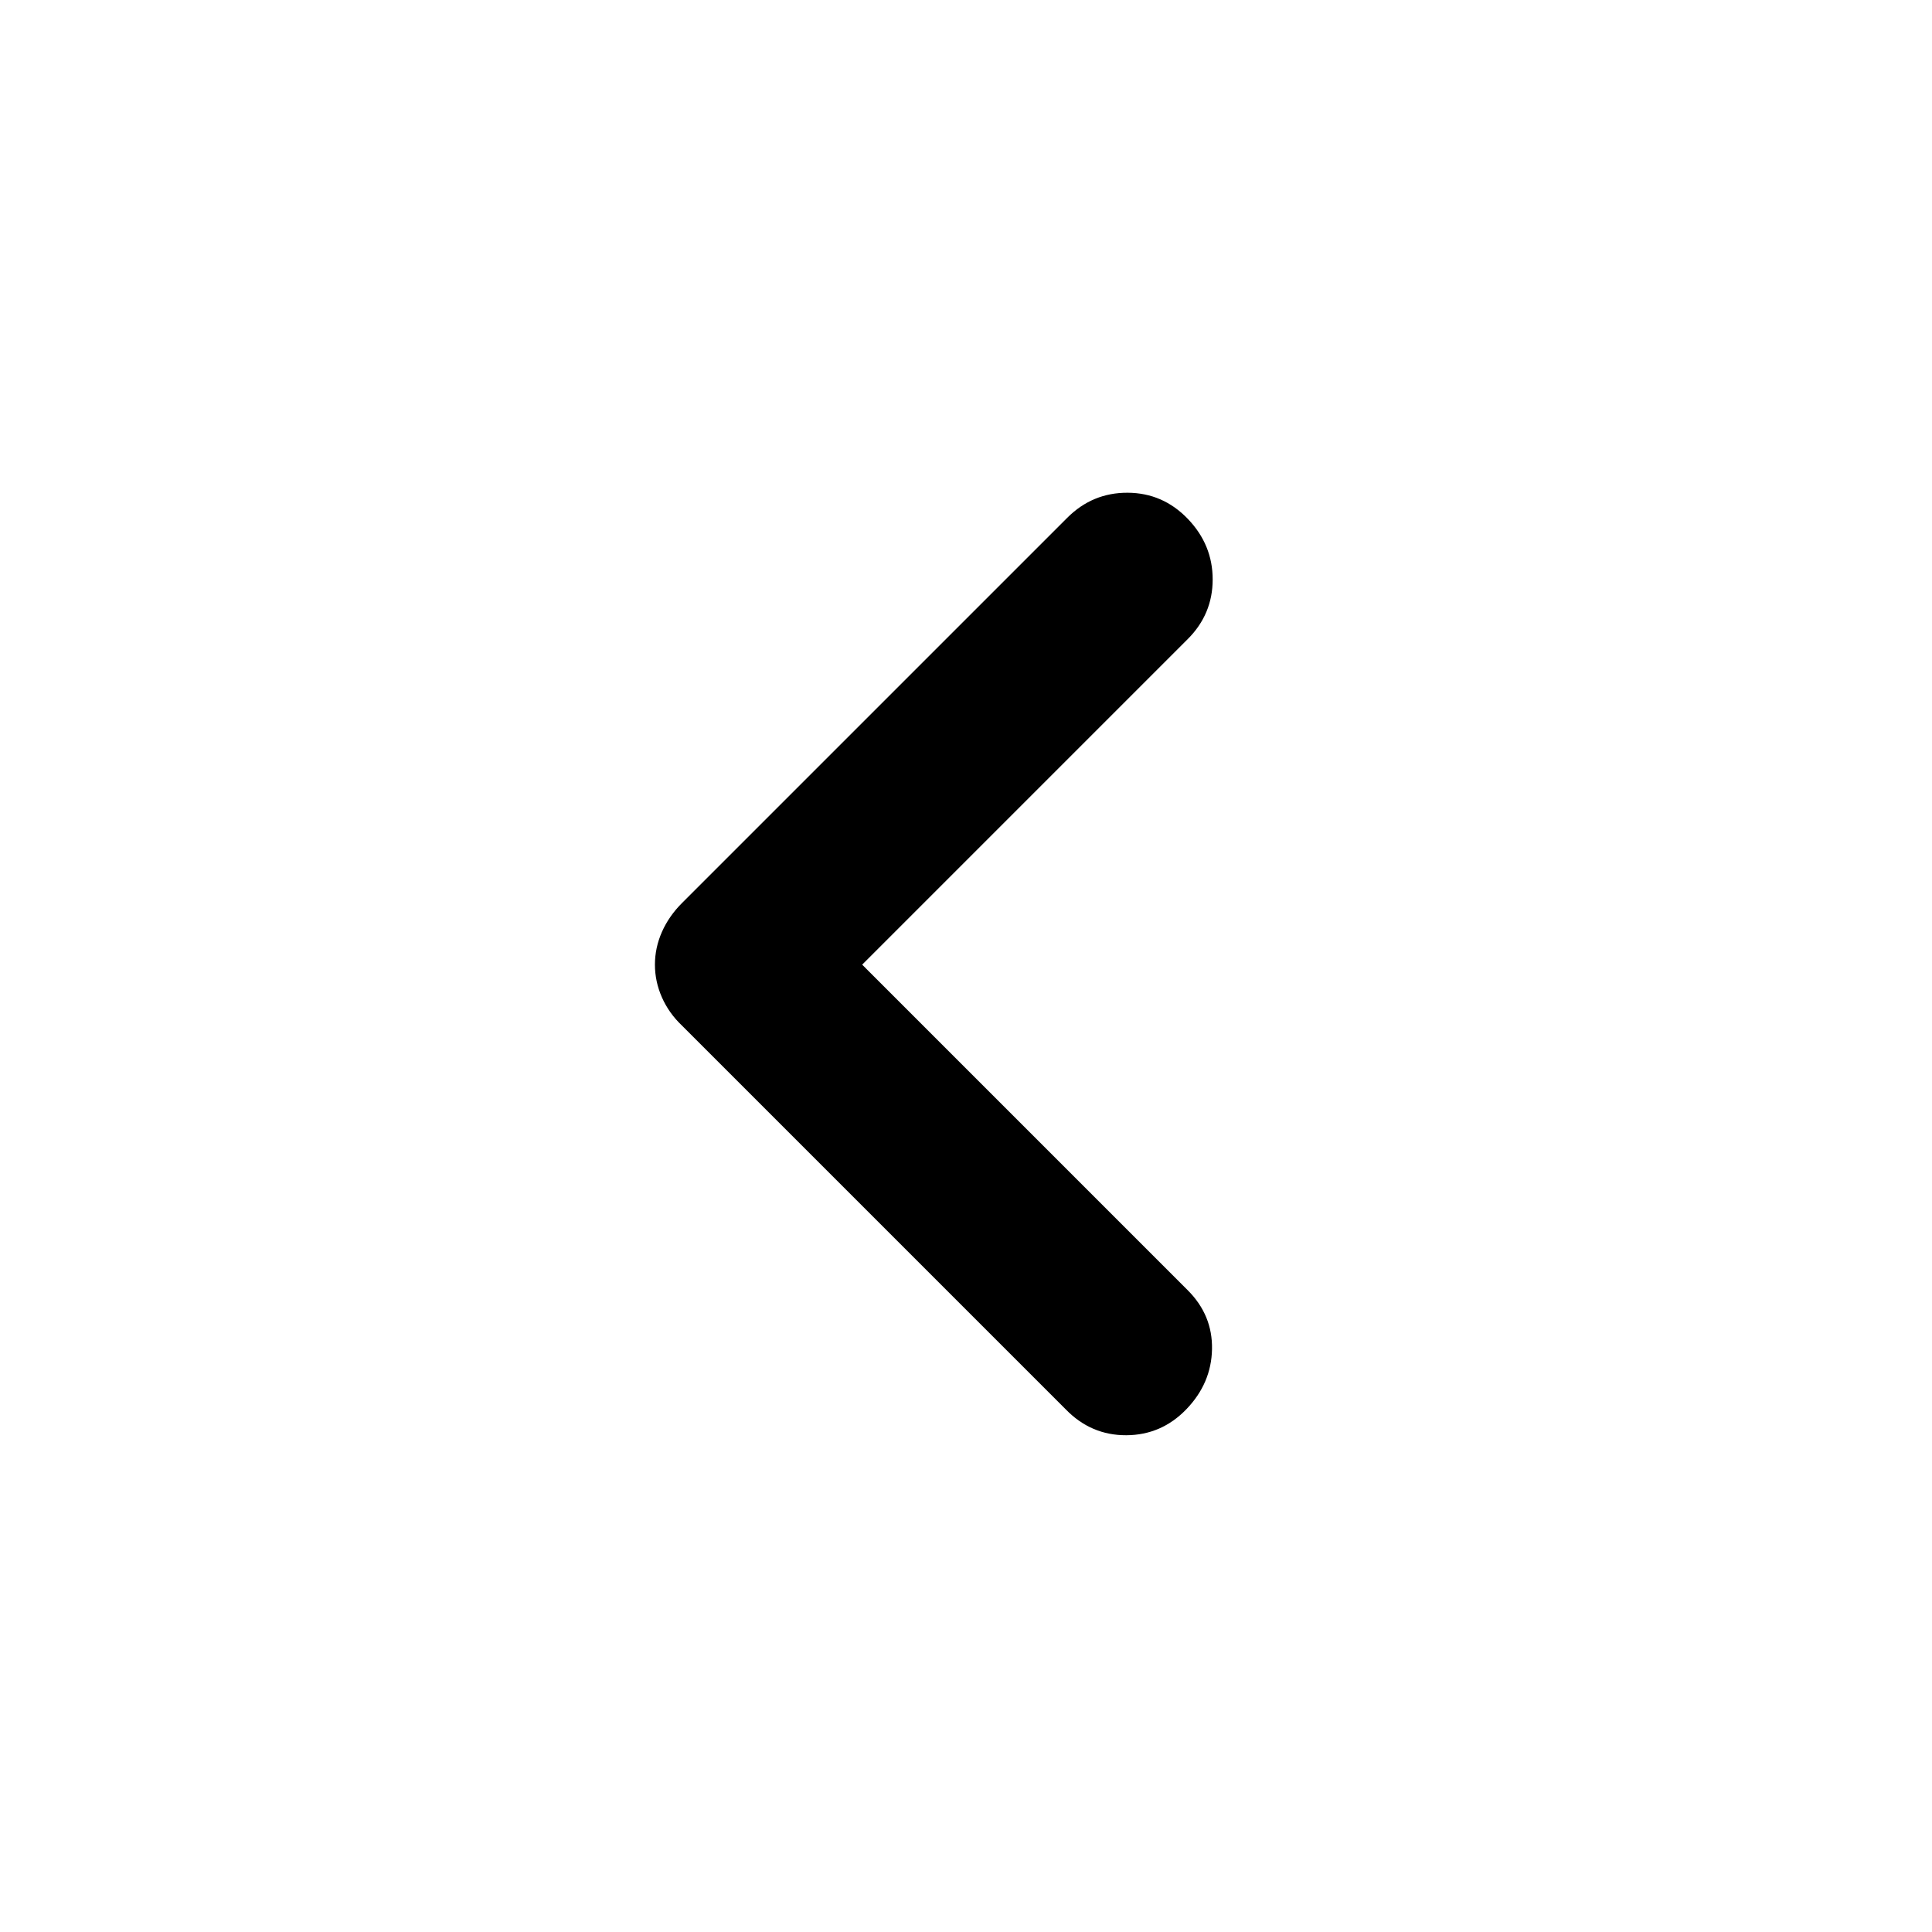 <svg xmlns="http://www.w3.org/2000/svg" height="40" viewBox="0 -960 960 960" width="40"><path d="m428.41-480.67 161.79 161.8q12.37 12.37 12.04 29.29-.33 16.91-12.7 29.78-12.37 12.87-29.87 12.96-17.5.08-30.04-12.79L338.86-450.4q-6.48-6.15-9.96-14.02-3.47-7.86-3.47-16.25 0-8.38 3.47-16.25 3.48-7.86 9.96-14.35L530.3-702.7q12.53-12.54 30.03-12.46 17.5.09 29.87 12.96 12.37 12.87 12.37 30.12t-12.37 29.62L428.41-480.67Z"/></svg>